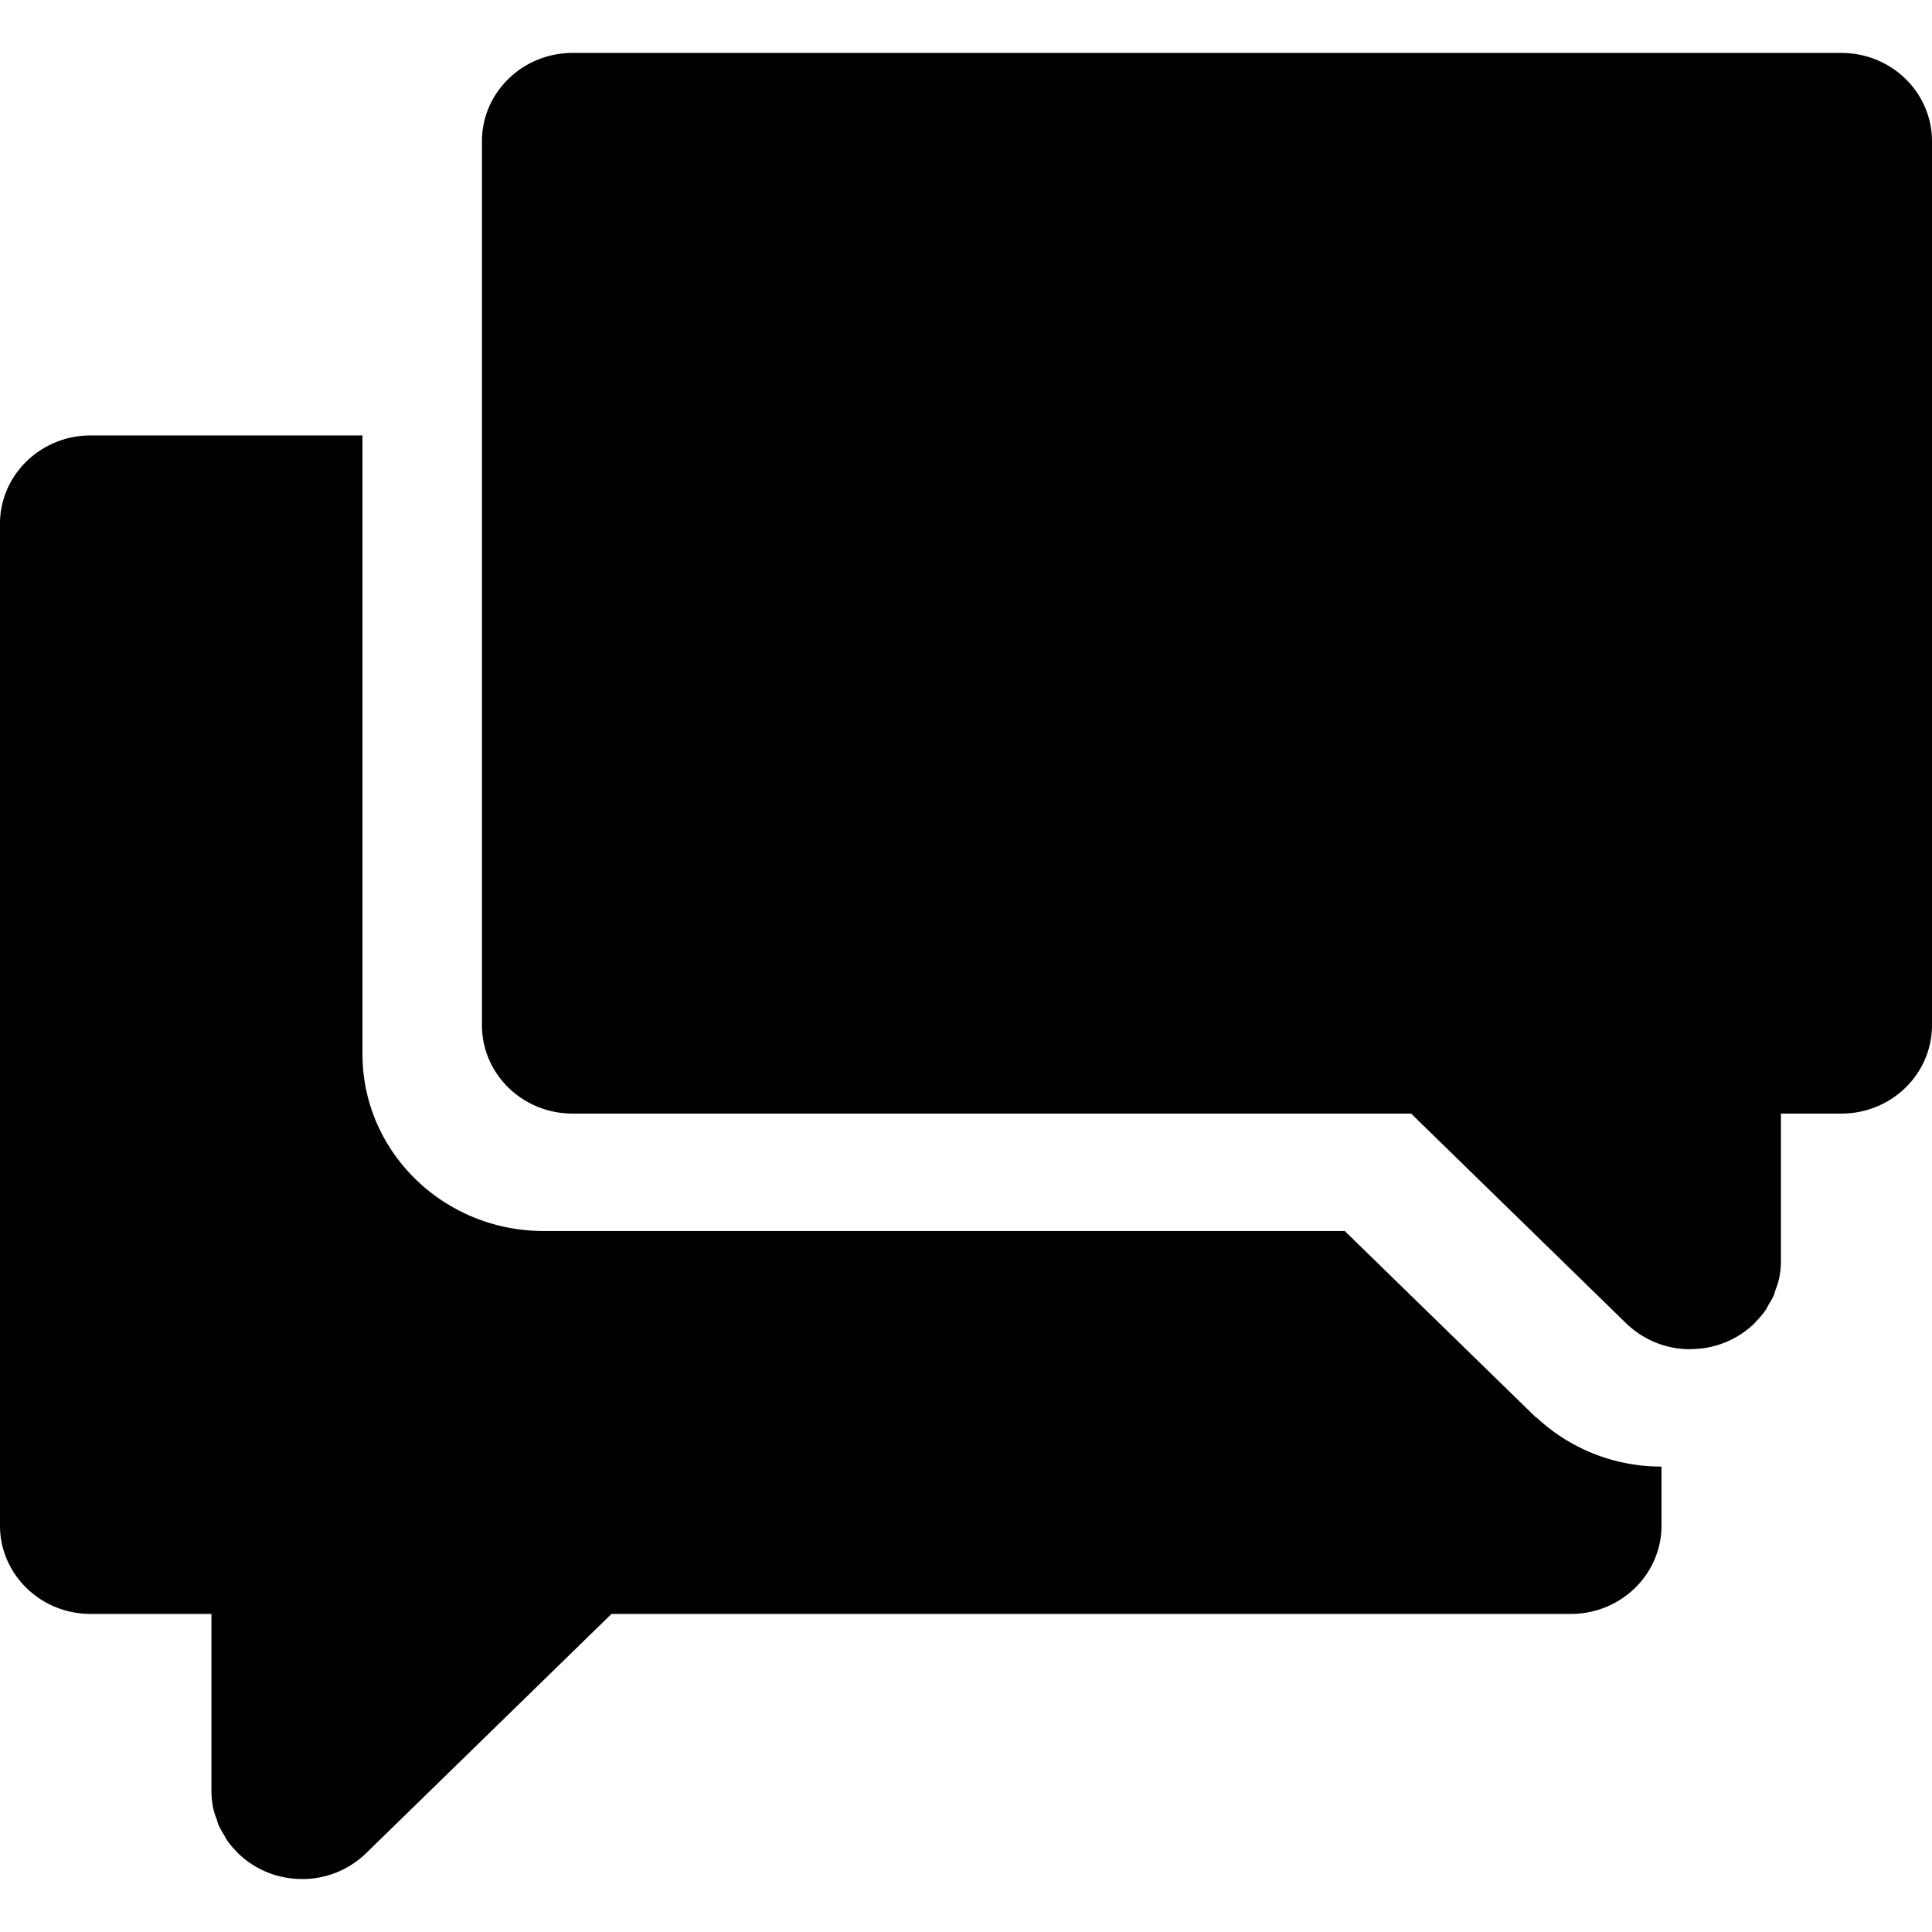 <svg xmlns="http://www.w3.org/2000/svg" width="1em" height="1em" viewBox="0 0 876 828"> <path id="点评" d="M9100.9,1619.92h-27.4v66.77h0a38.482,38.482,0,0,1-.83,8.09,35.158,35.158,0,0,1-1.67,5.21c-0.26.77-.4,1.59-0.72,2.32a37.229,37.229,0,0,1-2.42,4.33c-0.48.83-.84,1.71-1.37,2.46a41.772,41.772,0,0,1-4.56,5.4c-0.17.15-.29,0.39-0.45,0.54a41.4,41.4,0,0,1-28.56,11.65c-0.17,0-.32.07-0.5,0.07h0a41.558,41.558,0,0,1-29.06-11.72l-97.54-95.12h-380.2c-22.7,0-41.1-17.95-41.1-40.09V1179.08c0-22.14,18.4-40.08,41.1-40.08H9100.9c22.7,0,41.1,17.94,41.1,40.08v400.75C9142,1601.97,9123.6,1619.92,9100.9,1619.92Zm-225.17,53.24,86.65,84.48,0.1-.11a82.8,82.8,0,0,0,56.87,22.44v26.73c0,22.13-18.4,40.08-41.1,40.08H8543.26l-111.24,108.47a41.446,41.446,0,0,1-29.05,11.74h0c-0.18,0-.35-0.03-0.52-0.03a41.357,41.357,0,0,1-28.54-11.71,3.391,3.391,0,0,1-.45-0.53,36.8,36.8,0,0,1-4.57-5.39c-0.53-.77-0.89-1.66-1.38-2.45a37.524,37.524,0,0,1-2.4-4.35,21.589,21.589,0,0,1-.72-2.28,38.624,38.624,0,0,1-1.7-5.27,40.745,40.745,0,0,1-.82-8.04h0v-80.16h-54.85c-22.67-.03-41.03-17.96-41.03-40.08V1352.53h0c0-22.13,18.4-40.09,41.09-40.09h123.27v280.52c0,44.28,36.79,80.2,82.18,80.2h363.2Z" transform="translate(-8266 -1139)"/> </svg> 